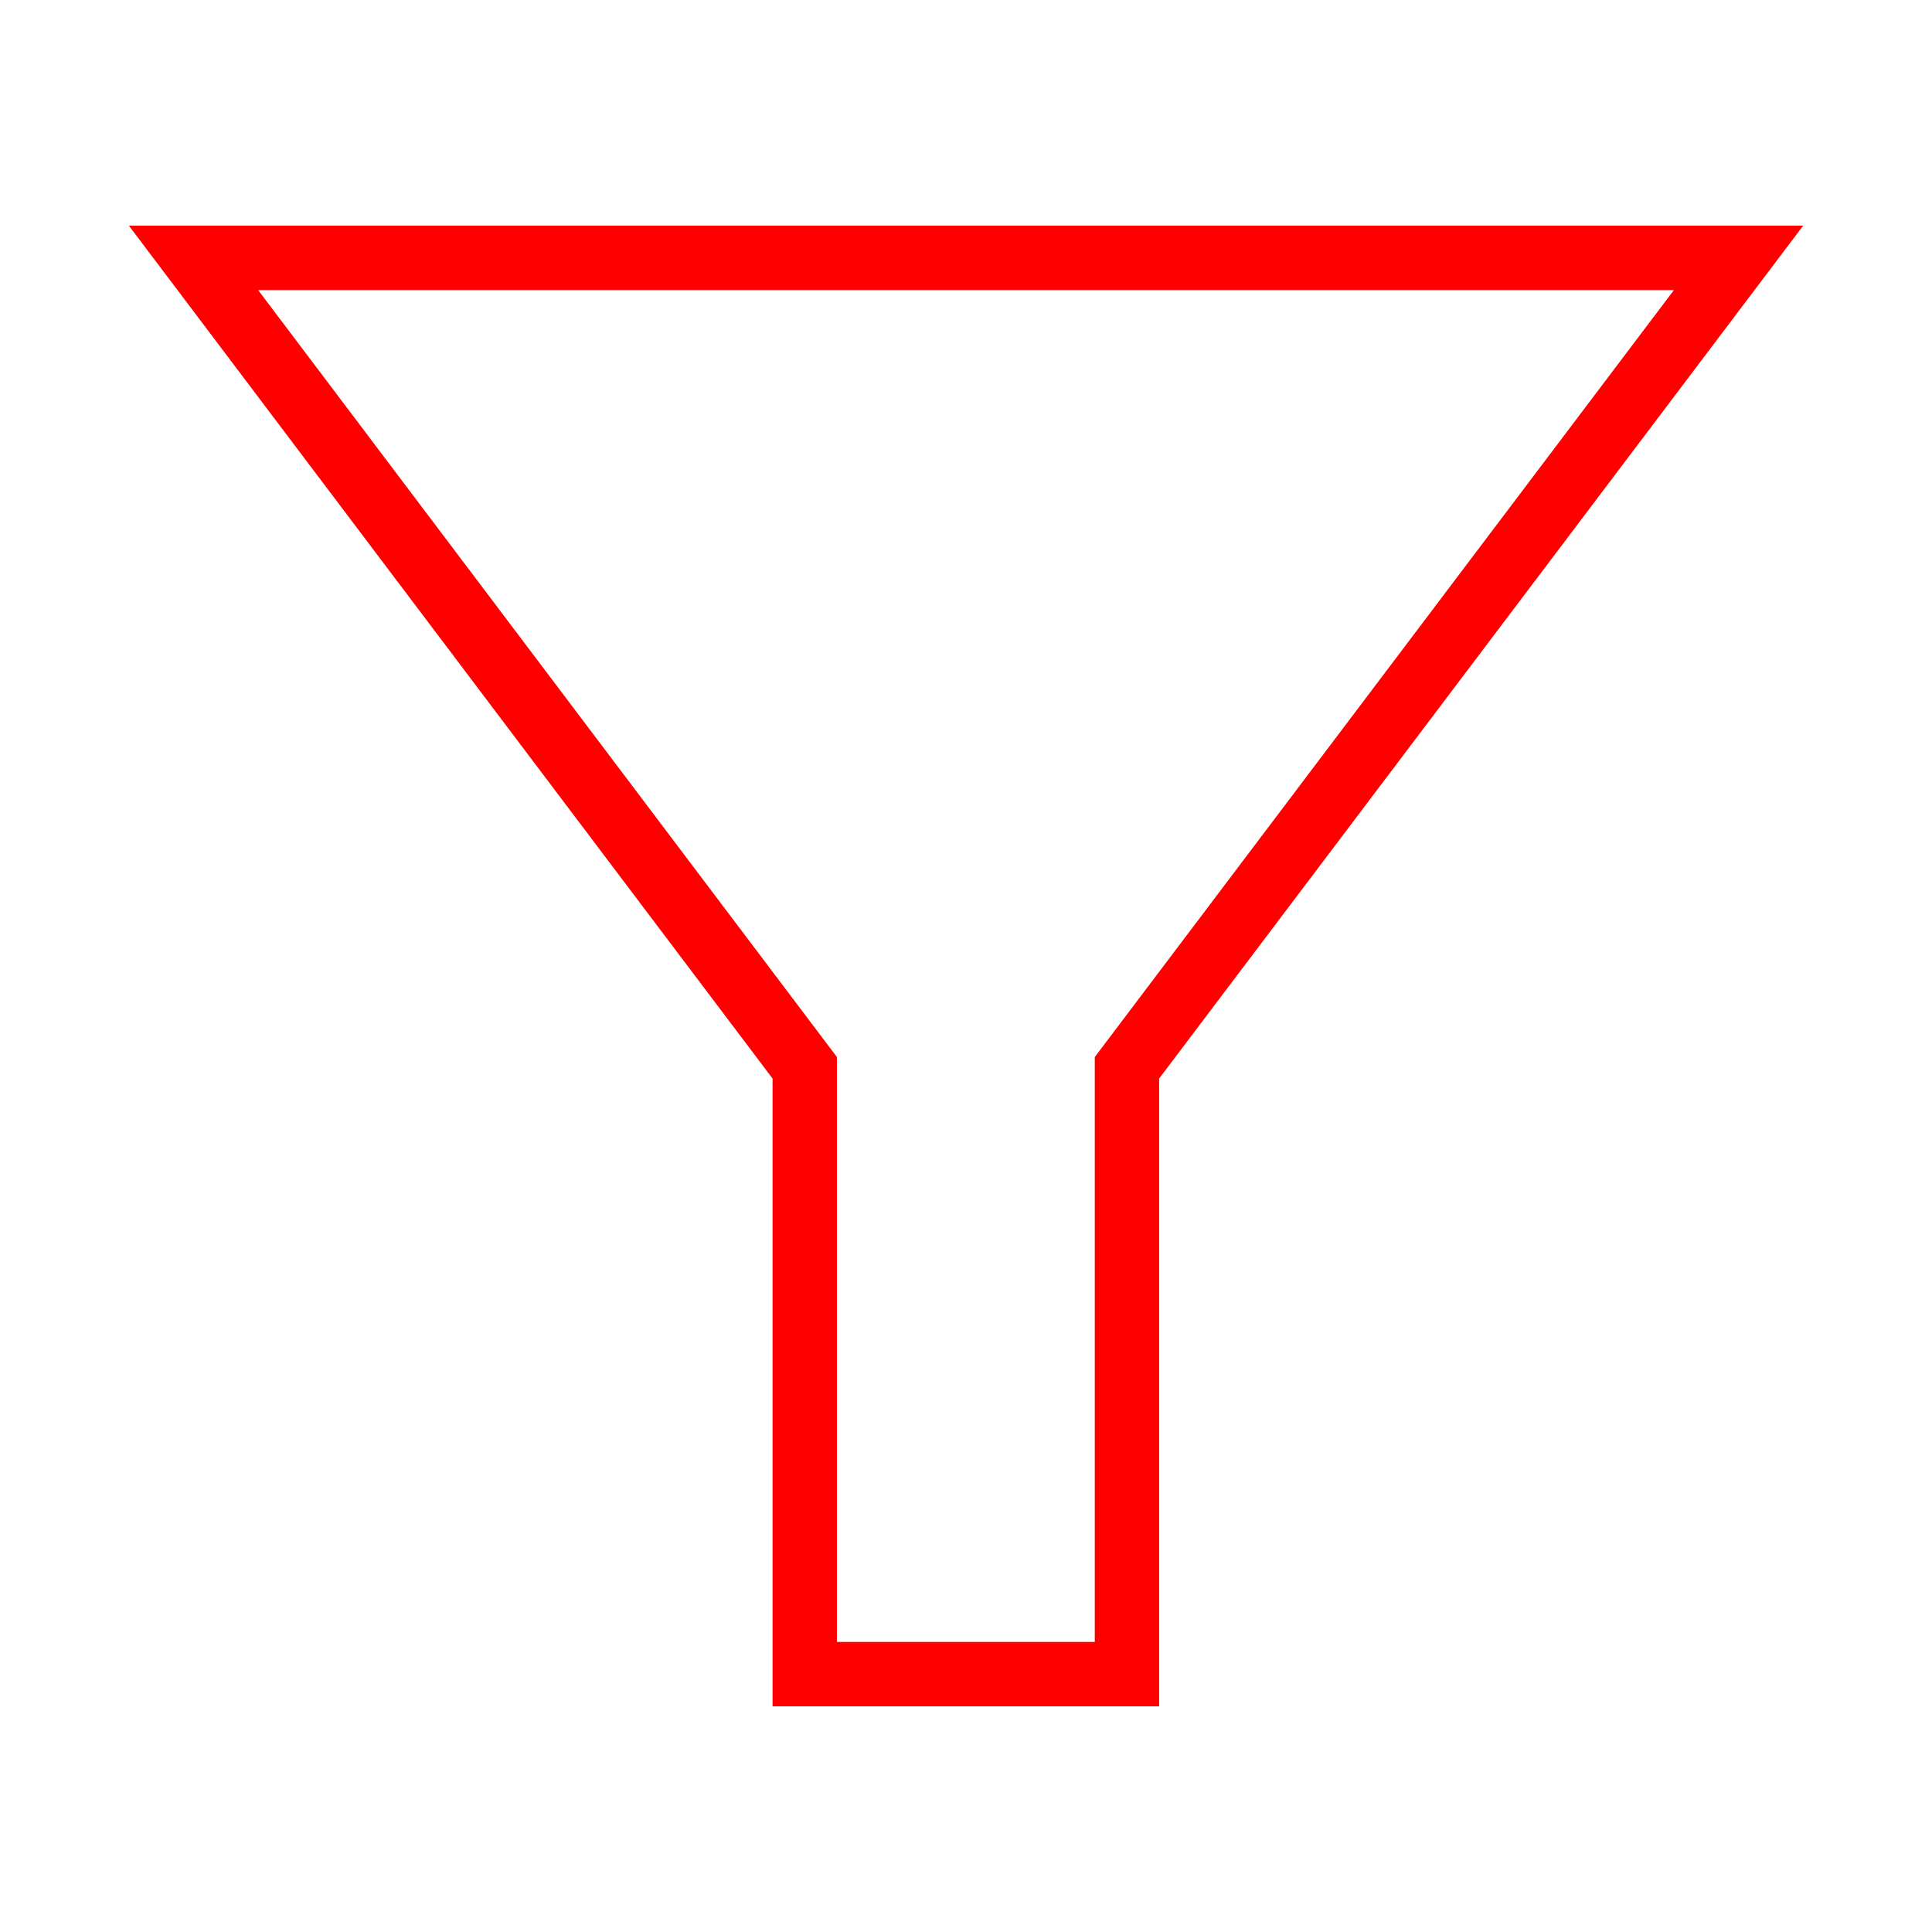 <?xml version="1.0" standalone="no"?><!DOCTYPE svg PUBLIC "-//W3C//DTD SVG 1.1//EN" "http://www.w3.org/Graphics/SVG/1.1/DTD/svg11.dtd"><svg class="icon" width="200px" height="200.00px" viewBox="0 0 1024 1024" version="1.1" xmlns="http://www.w3.org/2000/svg"><path fill="#ff0000" d="M614.368 904.384l-204.896 0 0-332.736-341.152-452.032 887.392 0-341.344 452.032 0 332.736zM443.584 870.272l136.672 0 0-310.016 306.944-406.496-750.368 0 306.752 406.496 0 310.016z"  /></svg>